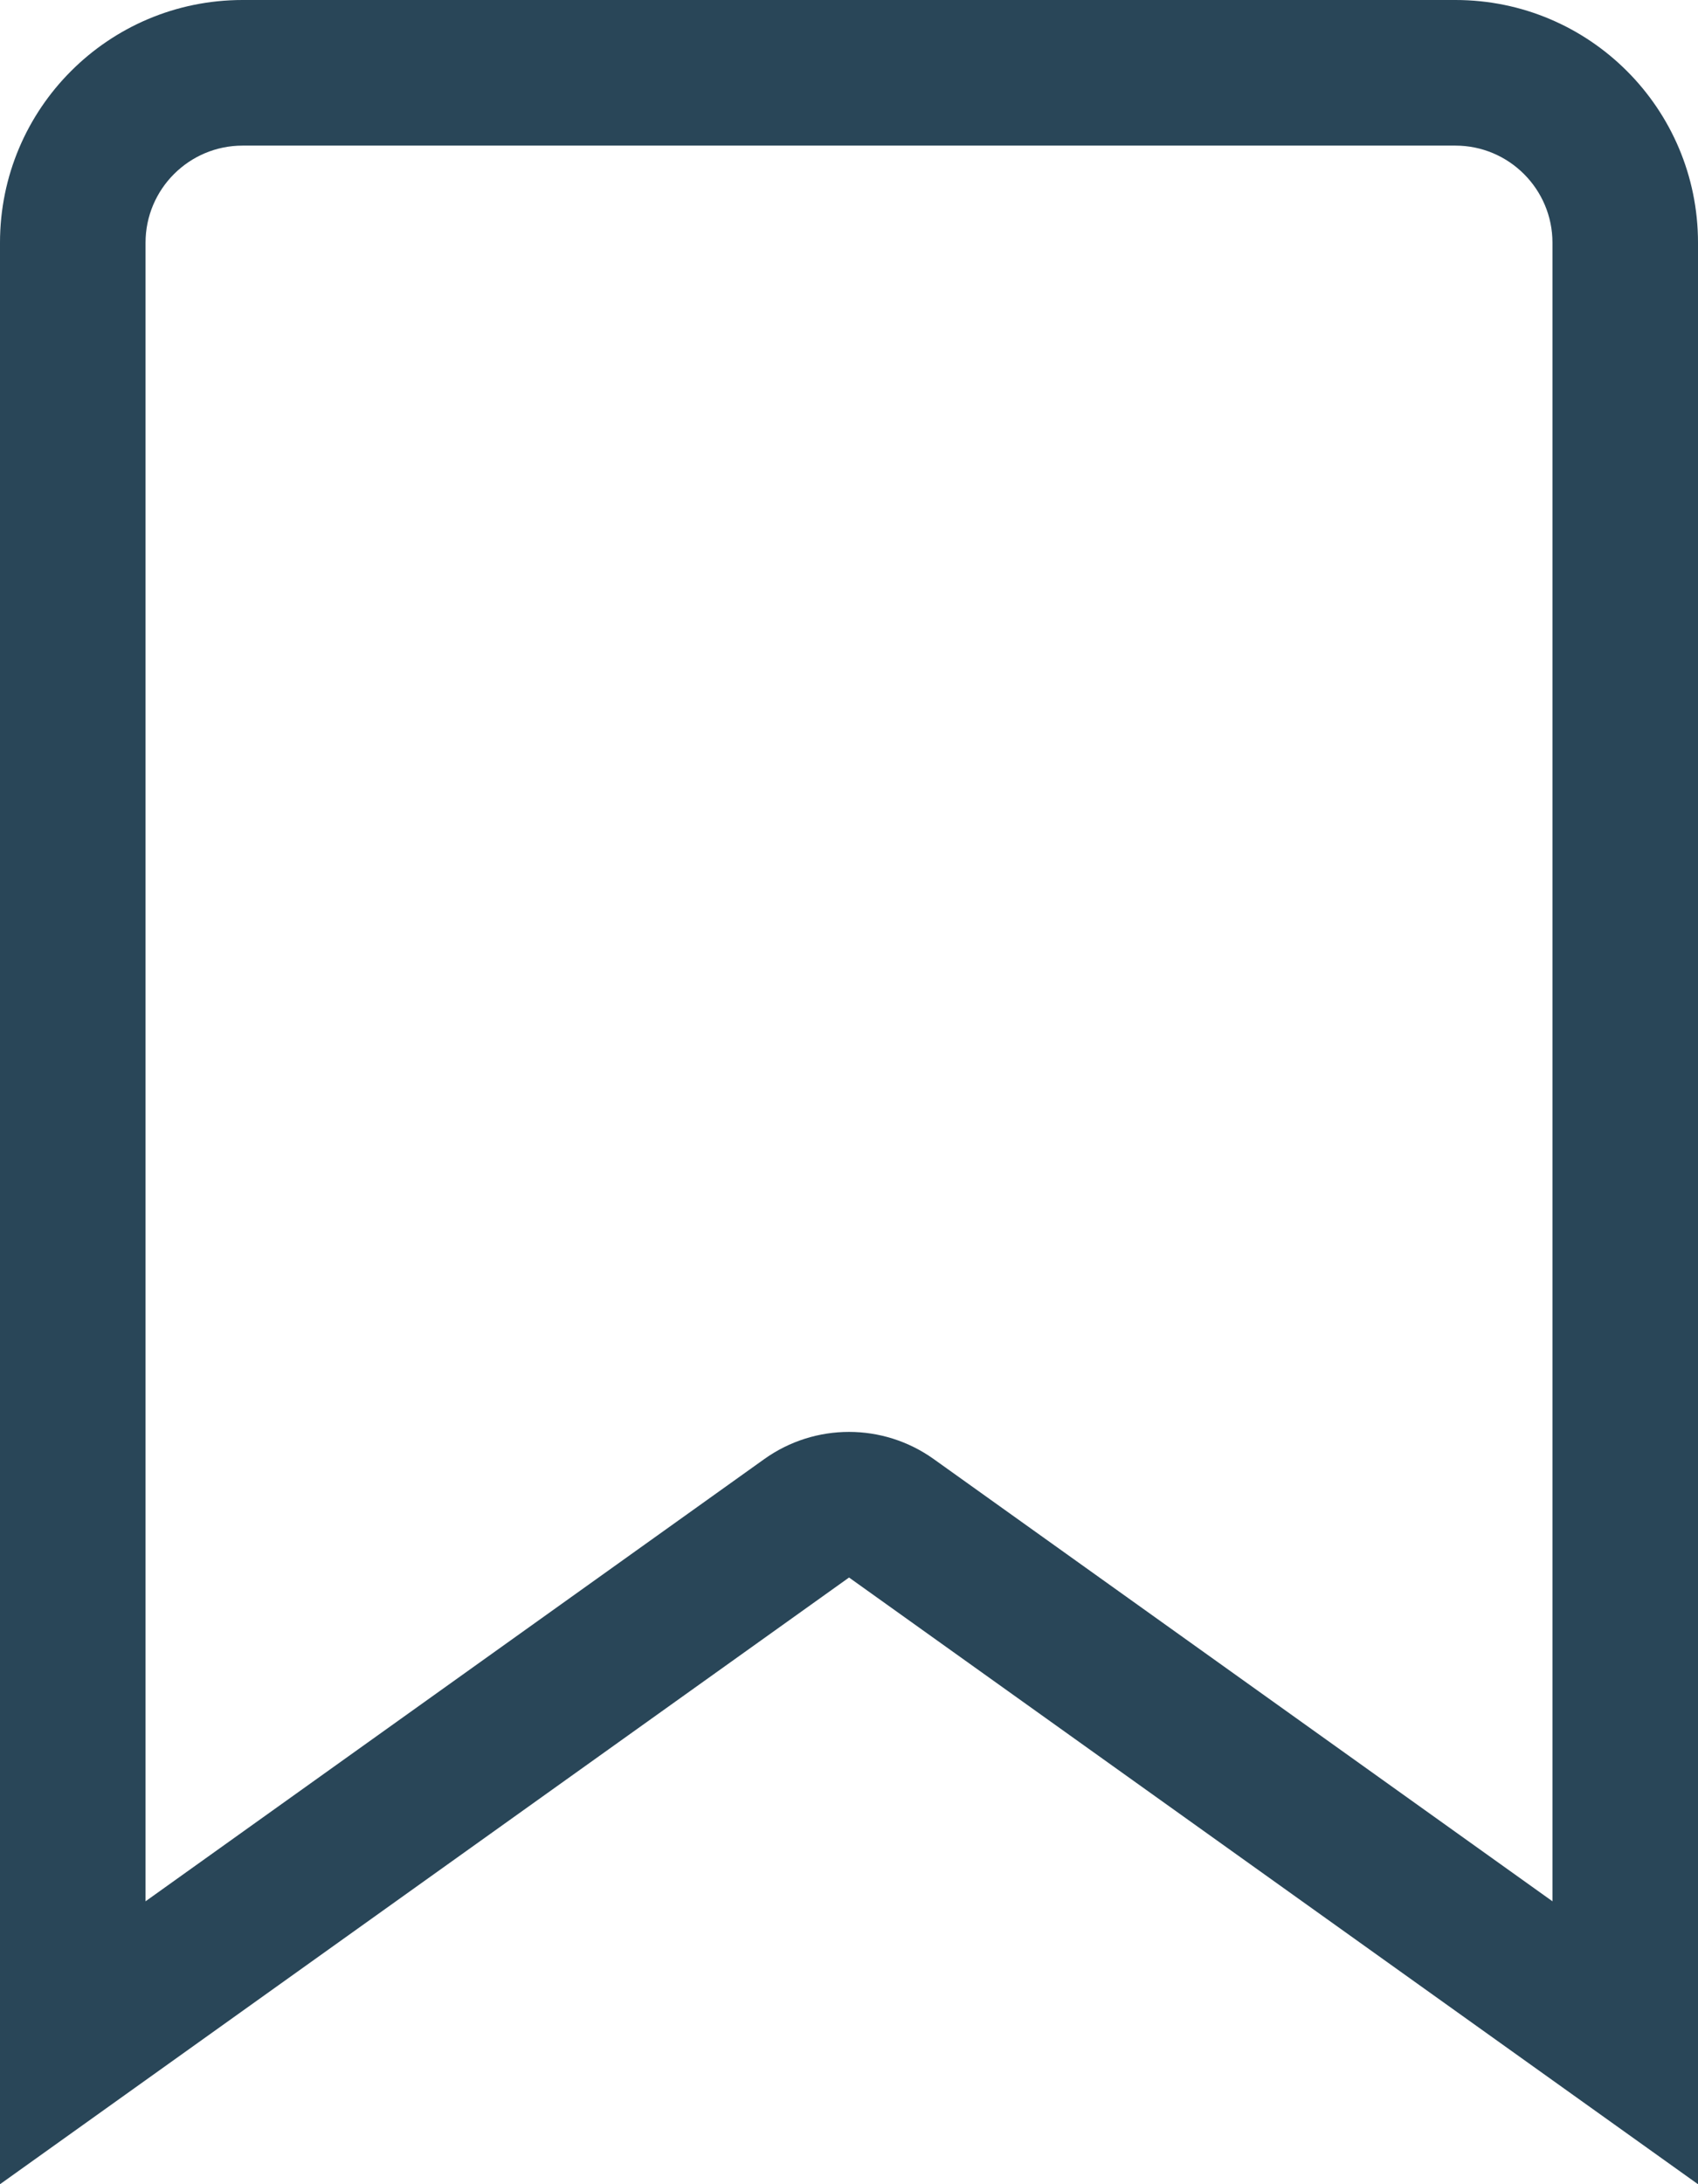 <svg xmlns="http://www.w3.org/2000/svg" width="23.333" height="30" viewBox="0 0 23.333 30">
  <g id="Group_2533" data-name="Group 2533" transform="translate(21322 16048)">
    <g id="Icon_feather-bookmark" data-name="Icon feather-bookmark" transform="translate(-21329.5 -16052.5)" fill="none" stroke-linecap="round" stroke-linejoin="round">
      <path d="M30.833,34.5,19.167,26.167,7.5,34.5V7.833A3.333,3.333,0,0,1,10.833,4.5H27.5a3.333,3.333,0,0,1,3.333,3.333Z" stroke="none"/>
      <path d="M 28.833 30.614 L 28.833 7.833 C 28.833 7.098 28.235 6.5 27.5 6.5 L 10.833 6.5 C 10.098 6.5 9.5 7.098 9.5 7.833 L 9.5 30.614 L 18.004 24.539 C 18.352 24.291 18.759 24.167 19.167 24.167 C 19.574 24.167 19.981 24.291 20.329 24.539 L 28.833 30.614 M 30.833 34.5 L 19.167 26.167 L 7.5 34.5 L 7.5 7.833 C 7.5 5.992 8.992 4.5 10.833 4.5 L 27.5 4.5 C 29.341 4.5 30.833 5.992 30.833 7.833 L 30.833 34.5 Z" stroke="none" fill="#294658"/>
    </g>
  </g>
</svg>
